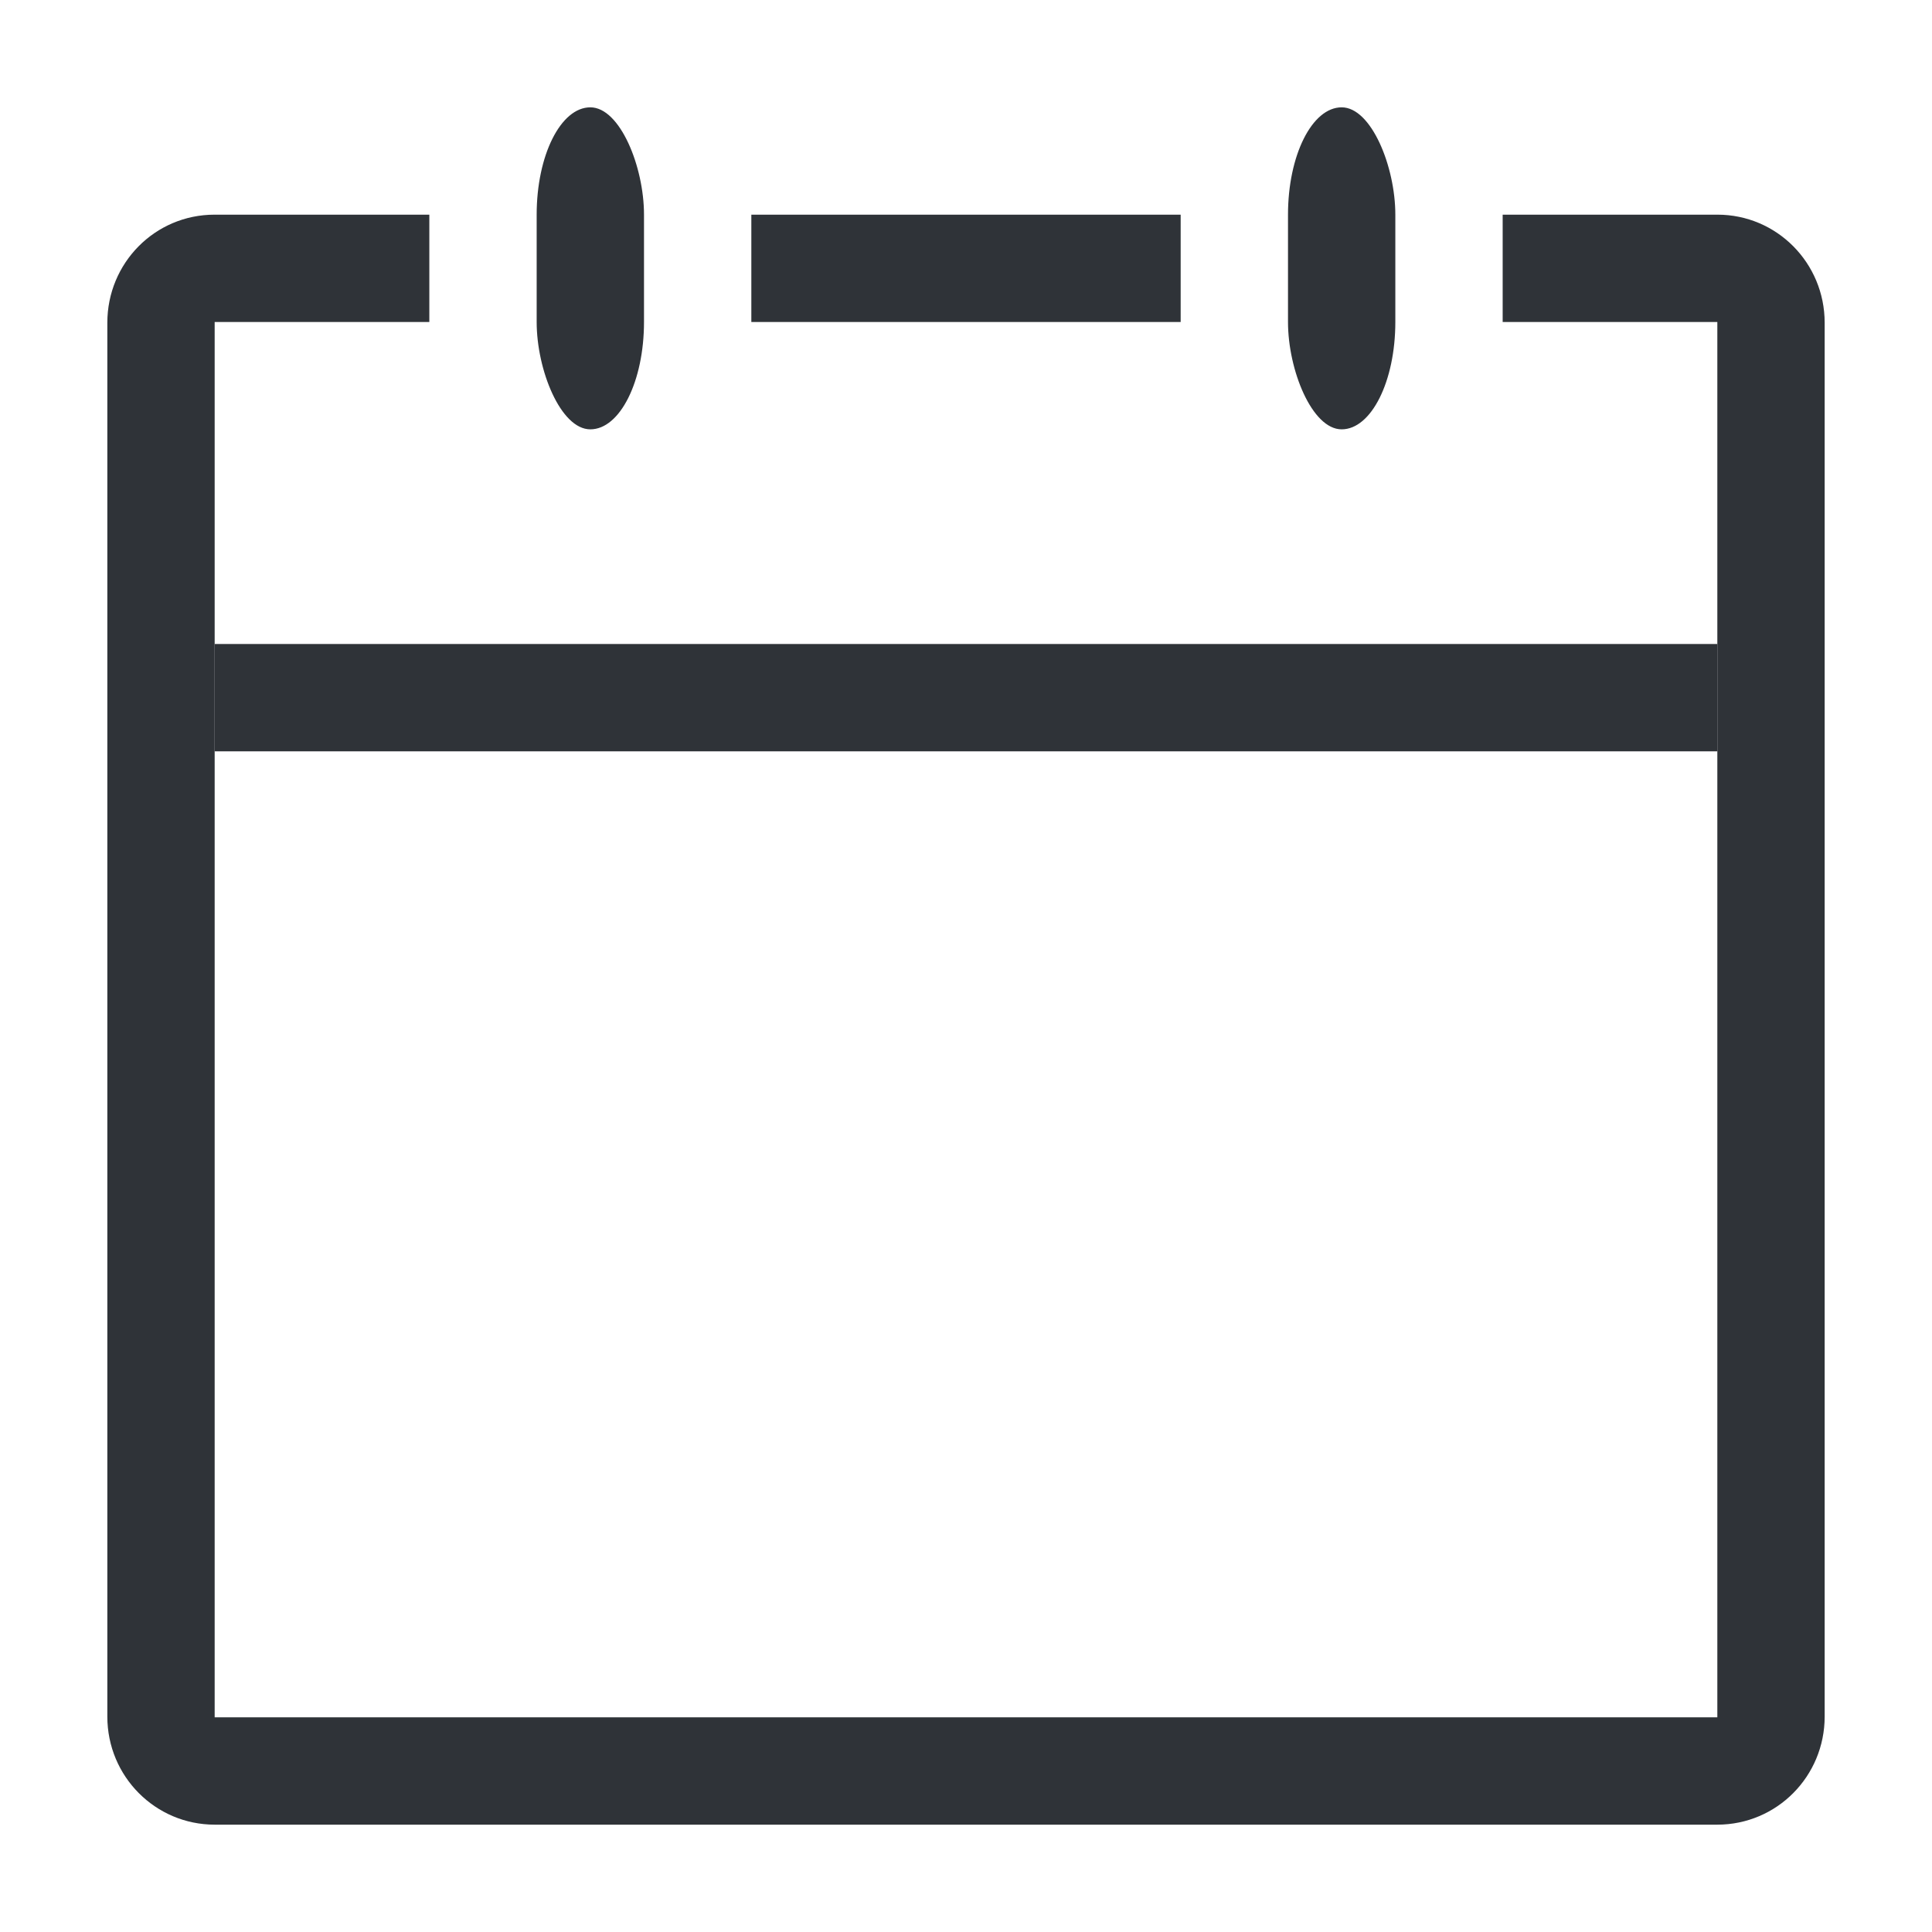 <?xml version="1.0" encoding="UTF-8" standalone="no"?>
<svg width="18px" height="18px" viewBox="0 0 18 18" version="1.1" xmlns="http://www.w3.org/2000/svg" xmlns:xlink="http://www.w3.org/1999/xlink" xmlns:sketch="http://www.bohemiancoding.com/sketch/ns">
    <!-- Generator: Sketch 3.4.4 (17249) - http://www.bohemiancoding.com/sketch -->
    <title>calendar</title>
    <desc>Created with Sketch.</desc>
    <defs></defs>
    <g id="UI-Kit" stroke="none" stroke-width="1" fill="none" fill-rule="evenodd" sketch:type="MSPage">
        <g id="icons" sketch:type="MSArtboardGroup" transform="translate(-154, -43)" fill="#2F3338">
            <g id="Group" sketch:type="MSLayerGroup" transform="translate(155, 44)">
                <path d="M6,2 L6,2 L6,1 L10,1 L10,2 L6,2 Z M3,2 L1,2 L1,2 L1,15 L15,15 L15,2 L13,2 M13,2 L13,1 L15.001,1 C15.553,1 16,1.449 16,2.007 L16,14.993 C16,15.549 15.555,16 14.999,16 L1.001,16 C0.448,16 0,15.551 0,14.993 L0,2.007 C0,1.451 0.443,1 0.999,1 L3,1 L3,2 L13,2 Z" id="Shape" sketch:type="MSShapeGroup"></path>
                <rect id="Rectangle-531" sketch:type="MSShapeGroup" x="1" y="5" width="14" height="1"></rect>
                <rect id="Rectangle-531" sketch:type="MSShapeGroup" x="4" y="0" width="1" height="3" rx="1"></rect>
                <rect id="Rectangle-531-Copy" sketch:type="MSShapeGroup" x="11" y="0" width="1" height="3" rx="1"></rect>
            </g>
        </g>
    </g>
</svg>